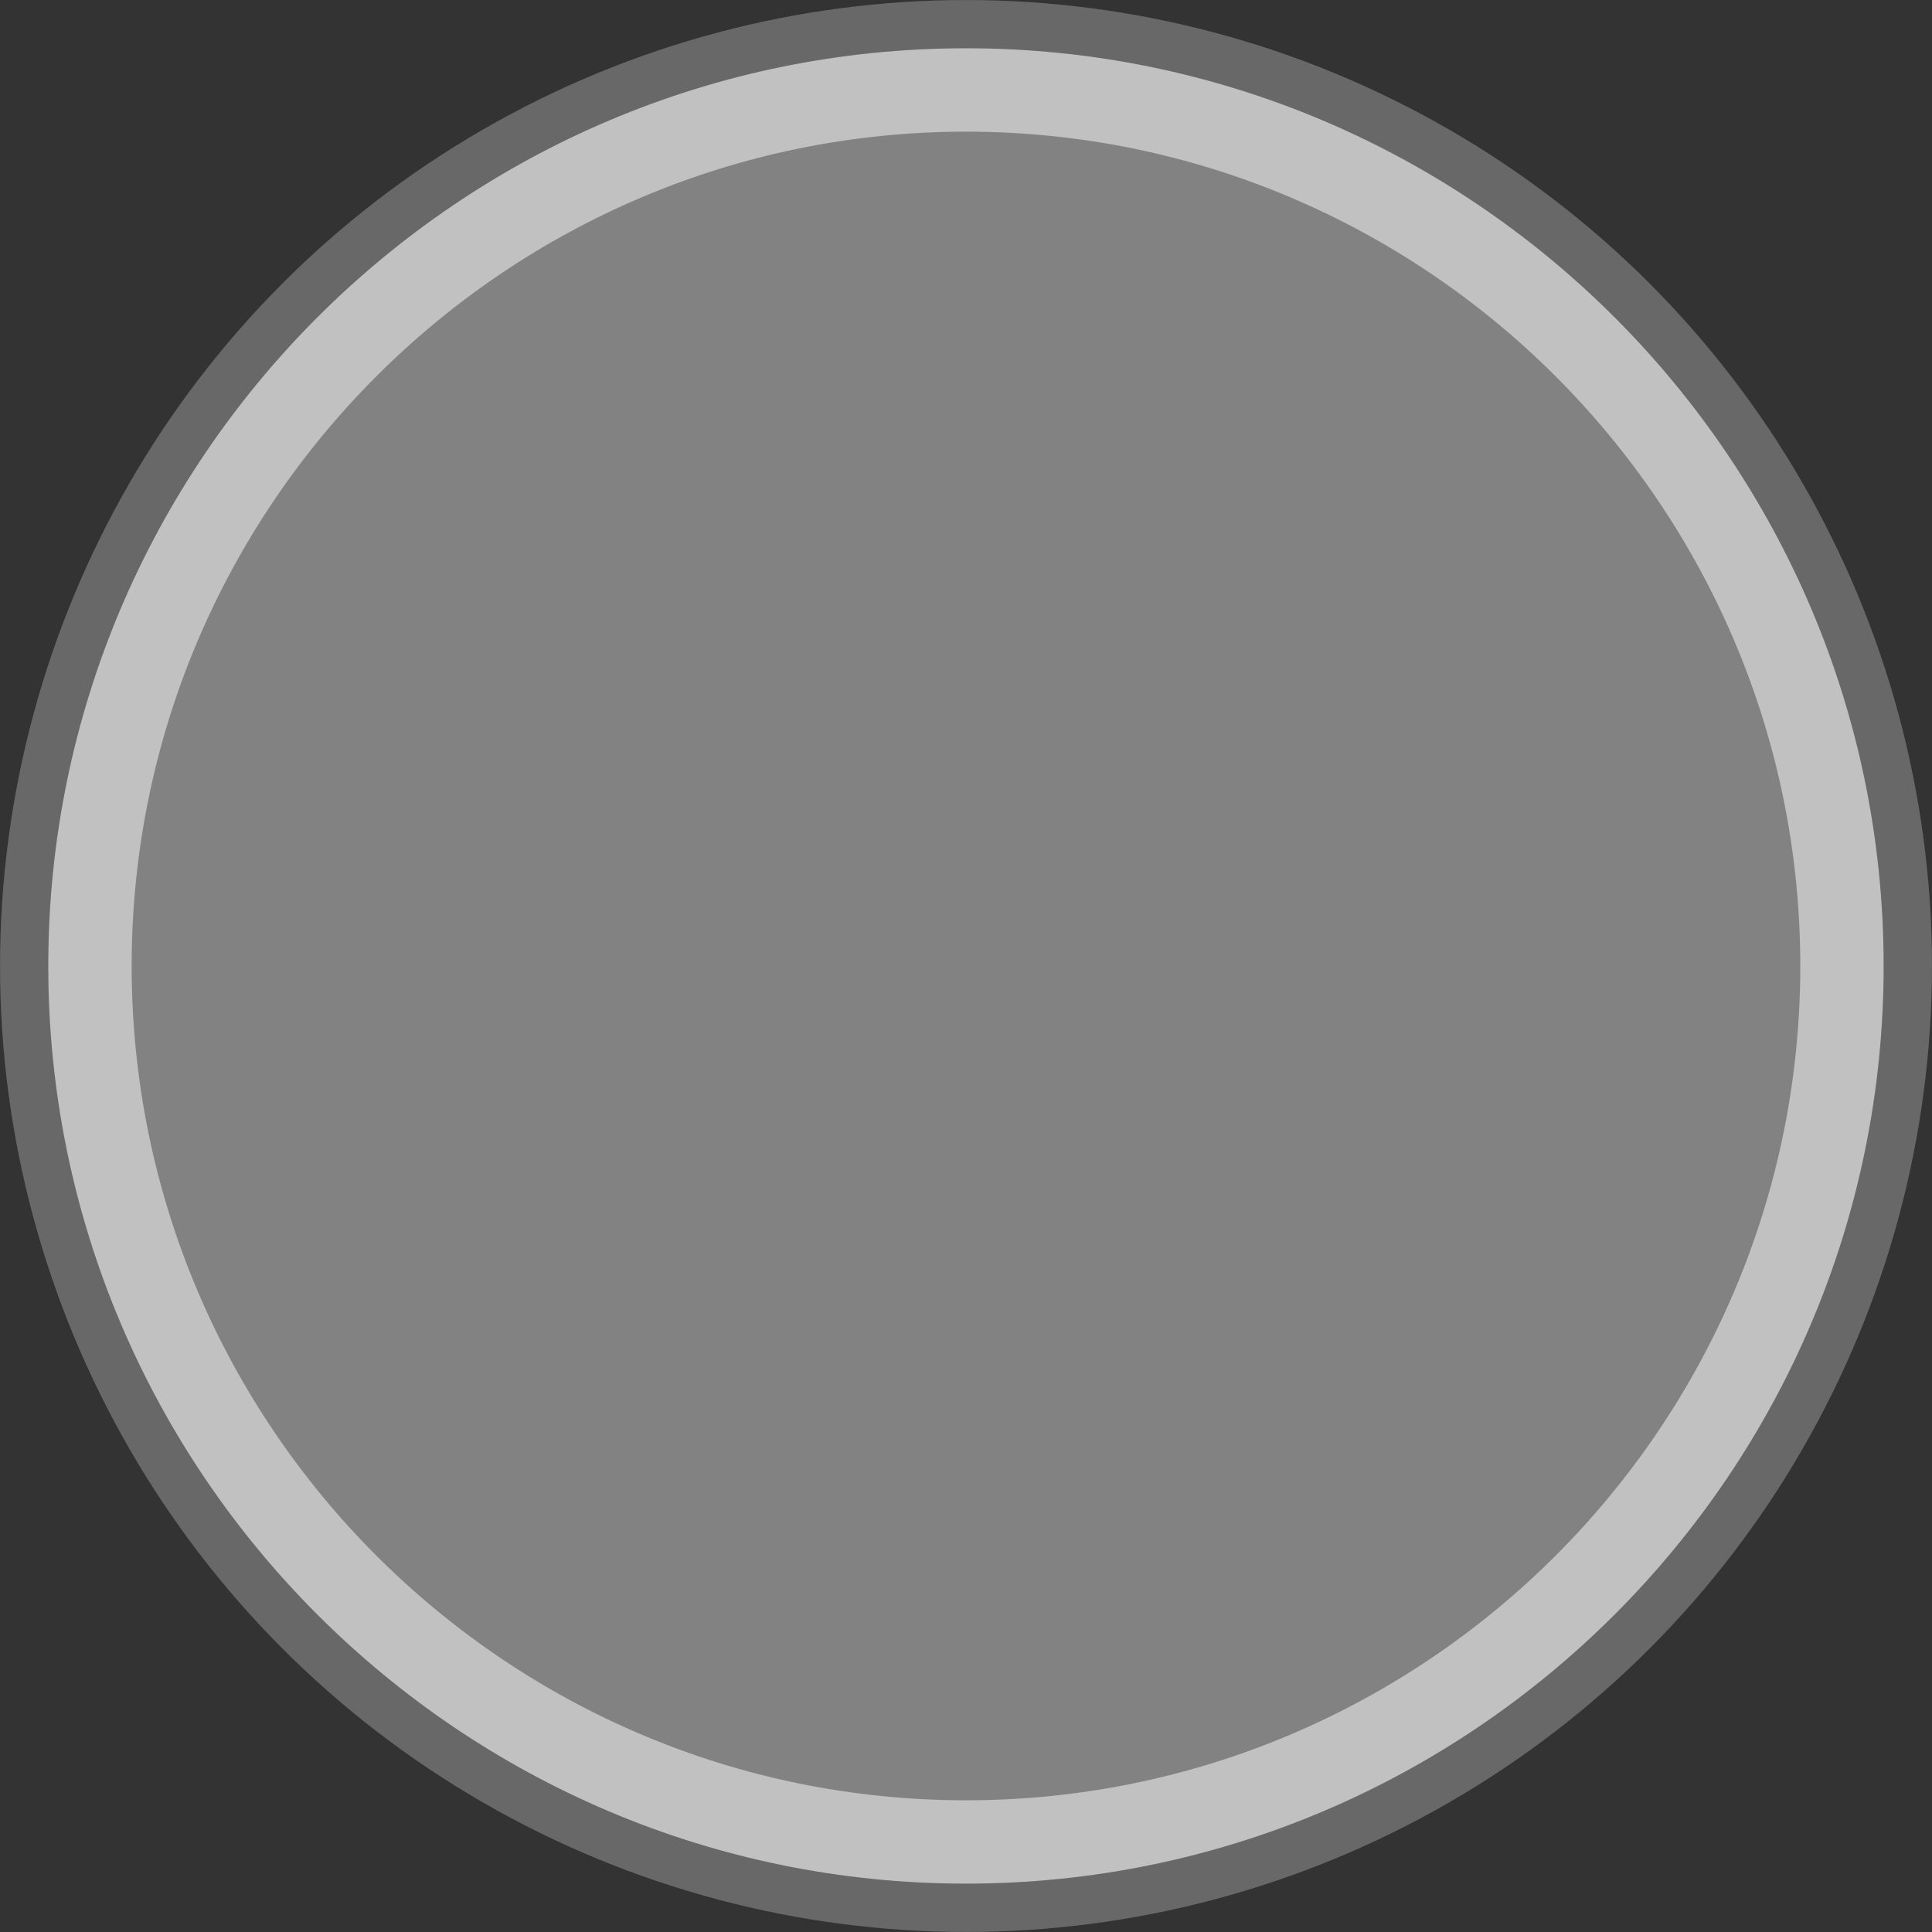 <?xml version="1.0" encoding="UTF-8"?>
<!DOCTYPE svg PUBLIC "-//W3C//DTD SVG 1.1 Tiny//EN" "http://www.w3.org/Graphics/SVG/1.1/DTD/svg11-tiny.dtd">
<svg baseProfile="tiny" height="40px" version="1.1" viewBox="0 0 40 40" width="40px" x="0px" xmlns="http://www.w3.org/2000/svg" xmlns:xlink="http://www.w3.org/1999/xlink" y="0px">
<rect x="0" y="0" width="40" height="40" fill="#333333" stroke="none"/>
<rect fill="none" height="40" width="40"/>
<circle cx="20" cy="20" fill="#969696" fill-opacity="0.8" r="19.999" stroke-opacity="0.8"/>
<path d="M20,0.999C9.522,0.999,0.999,9.522,0.999,20  c0,10.477,8.522,18.999,19.001,18.999c10.479,0,18.999-8.522,18.999-18.999C38.999,9.522,30.479,0.999,20,0.999z M20,37.273  c-9.523,0-17.274-7.75-17.274-17.273c0-9.524,7.751-17.274,17.274-17.274c9.523,0,17.273,7.75,17.273,17.274  C37.273,29.523,29.523,37.273,20,37.273z" fill="#FFFFFF" fill-opacity="0.5" stroke-opacity="0.5"/>
<path d="M20,0C8.954,0,0,8.953,0,20s8.954,20,20,20c11.043,0,20-8.953,20-20  S31.043,0,20,0z M20,38.999C9.522,38.999,0.999,30.477,0.999,20C0.999,9.522,9.521,0.999,20,0.999  c10.479,0,18.999,8.522,18.999,19.001C38.999,30.477,30.479,38.999,20,38.999z" fill-opacity="0.2" stroke-opacity="0.2"/>
</svg>
